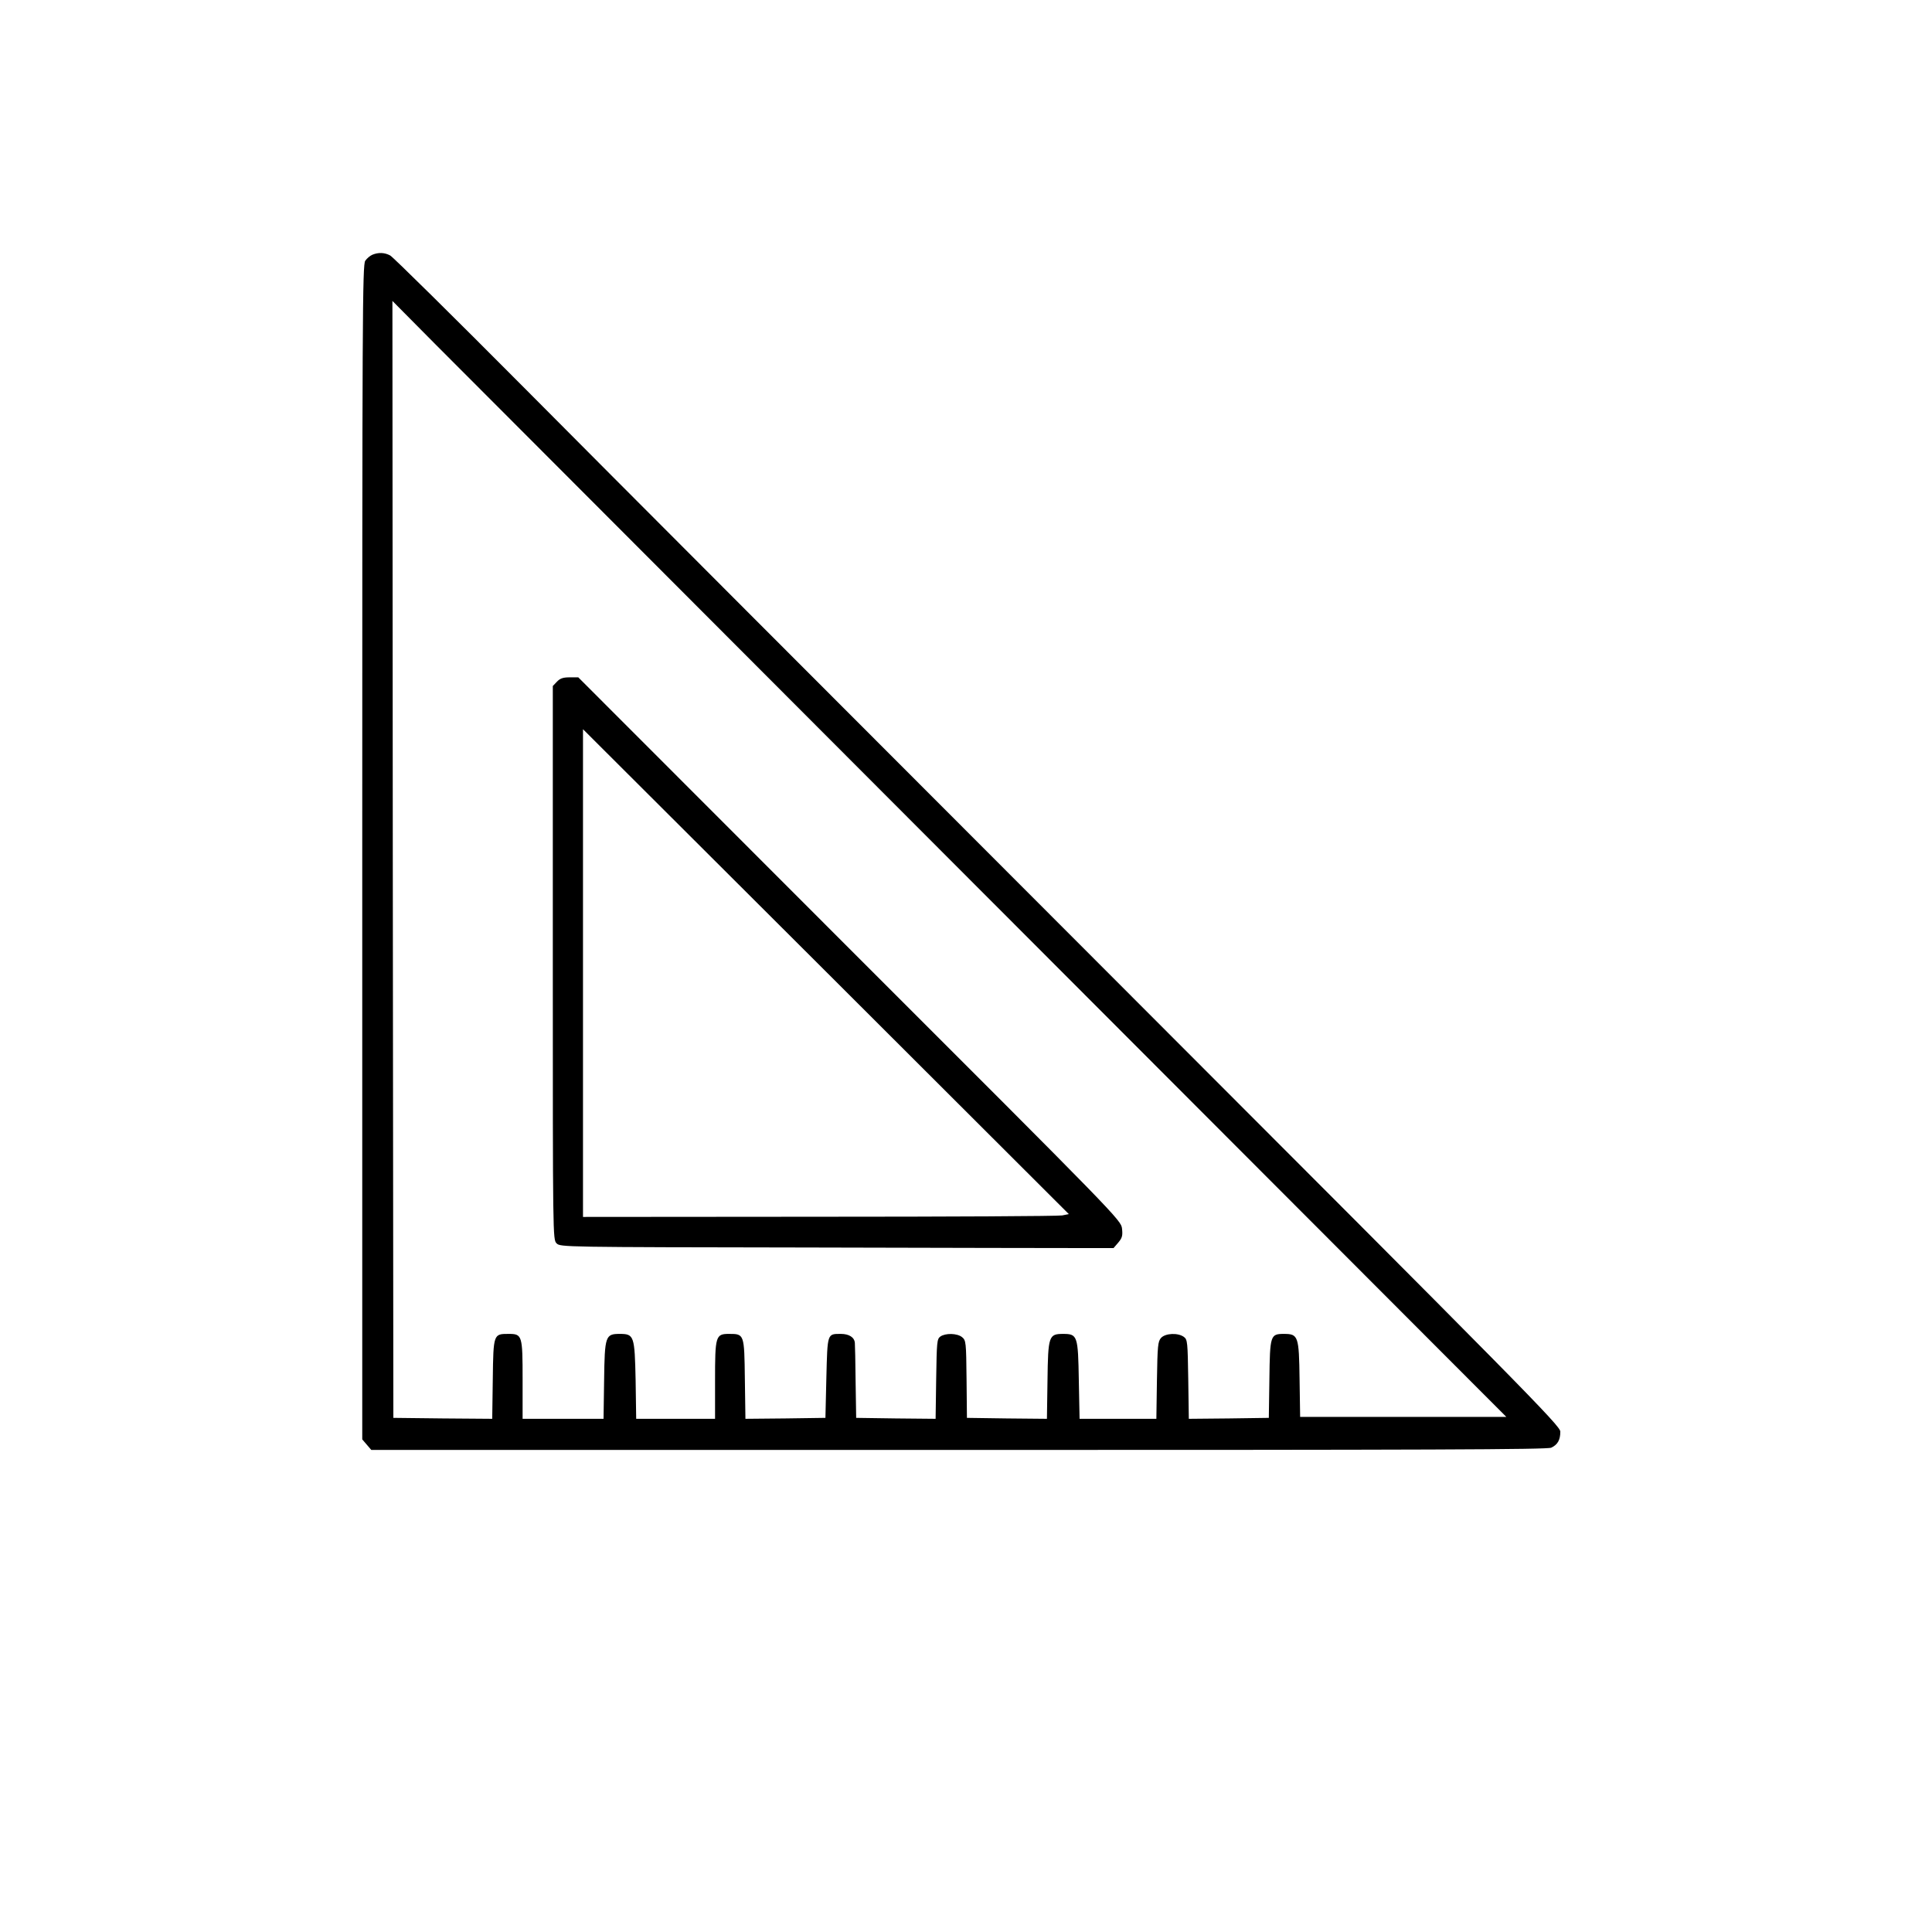 <?xml version="1.0" standalone="no"?>
<!DOCTYPE svg PUBLIC "-//W3C//DTD SVG 20010904//EN"
 "http://www.w3.org/TR/2001/REC-SVG-20010904/DTD/svg10.dtd">
<svg version="1.0" xmlns="http://www.w3.org/2000/svg"
 width="1024pt" height="1024pt" viewBox="0 0 1024 1024"
 preserveAspectRatio="xMidYMid meet">
<g transform="translate(0,1024) scale(0.1,-0.1)"
fill="#000000" stroke="none">
<path d="M1974 8890 c-12 -5 -29 -19 -38 -32 -15 -20 -16 -292 -16 -3135 l0
-3112 24 -28 24 -28 3114 0 c2502 0 3118 2 3140 12 34 16 48 41 48 85 0 31
-174 207 -2408 2443 -1324 1325 -2714 2717 -3087 3093 -374 376 -692 690 -707
698 -30 16 -62 17 -94 4z m3291 -3437 l2719 -2723 -547 0 -546 0 -3 199 c-3
230 -7 241 -83 241 -72 0 -74 -7 -77 -241 l-3 -204 -212 -3 -212 -2 -3 209
c-3 197 -4 211 -23 225 -31 23 -98 20 -121 -5 -17 -19 -19 -41 -22 -225 l-3
-204 -204 0 -203 0 -4 204 c-4 236 -7 246 -83 246 -76 0 -80 -10 -83 -246 l-3
-204 -212 2 -212 3 -2 205 c-2 197 -3 206 -24 223 -26 21 -88 22 -115 3 -18
-13 -19 -30 -22 -225 l-3 -211 -211 2 -210 3 -3 190 c-1 105 -3 198 -4 207 -2
30 -31 48 -74 48 -73 0 -71 5 -77 -232 l-5 -213 -212 -3 -212 -2 -3 211 c-3
239 -3 239 -84 239 -71 0 -74 -11 -74 -247 l0 -203 -209 0 -209 0 -3 204 c-5
236 -8 246 -84 246 -76 0 -80 -10 -83 -246 l-3 -204 -215 0 -214 0 0 207 c0
237 -2 243 -75 243 -79 0 -80 0 -83 -239 l-3 -211 -262 2 -262 3 -3 2960 -2
2960 233 -235 c129 -129 1457 -1460 2952 -2957z"/>
<path d="M2952 6627 l-22 -23 0 -1467 c0 -1454 0 -1467 20 -1487 20 -20 35
-20 1323 -22 716 -2 1376 -3 1465 -3 l164 0 25 29 c21 25 24 37 20 74 -5 45
-18 58 -1444 1483 l-1438 1439 -46 0 c-35 0 -51 -6 -67 -23z m2678 -2829 c-19
-4 -599 -7 -1287 -7 l-1253 -1 0 1292 0 1293 1288 -1285 1287 -1285 -35 -7z"/>
</g>
</svg>
